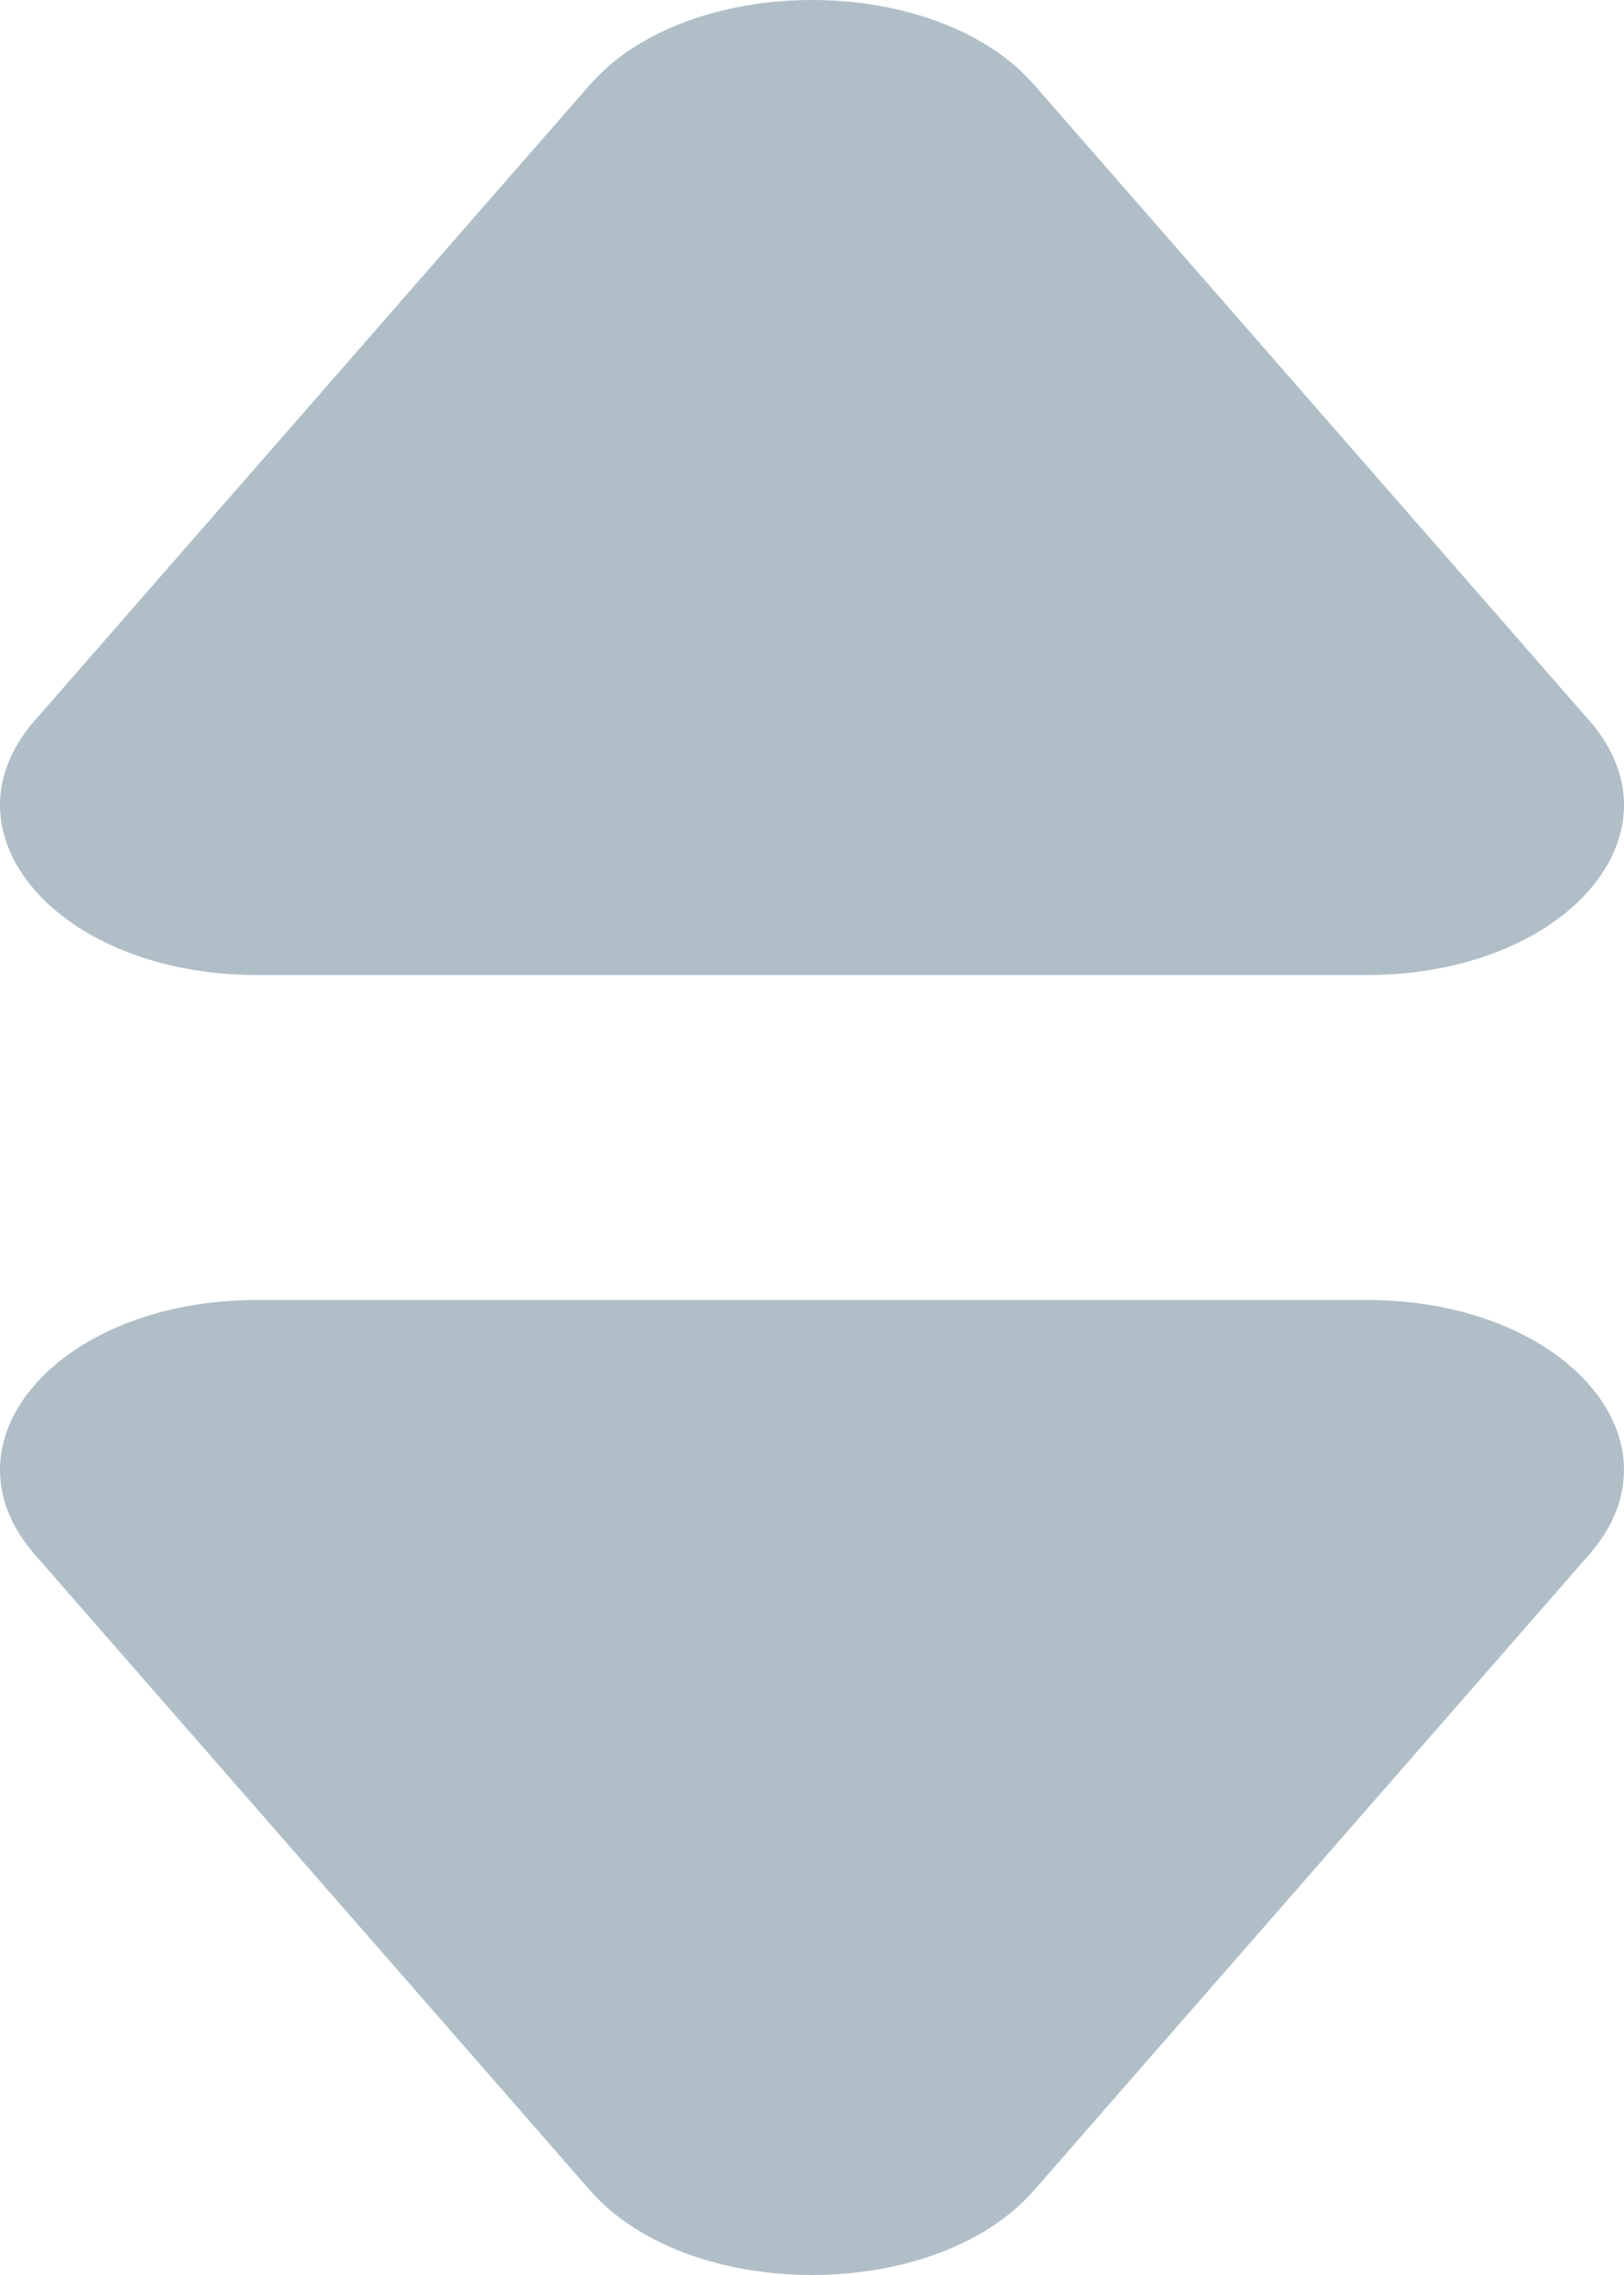 <svg width="5" height="7" viewBox="0 0 5 7" fill="none" xmlns="http://www.w3.org/2000/svg">
<path d="M3.184 6.739C2.88 7.087 2.12 7.087 1.816 6.739L0.107 4.783C-0.197 4.435 0.183 4 0.791 4L4.209 4C4.817 4 5.197 4.435 4.893 4.783L3.184 6.739Z" fill="#B0BEC7"/>
<path d="M1.816 0.261C2.12 -0.087 2.88 -0.087 3.184 0.261L4.893 2.217C5.197 2.565 4.817 3 4.209 3L0.791 3C0.183 3 -0.197 2.565 0.107 2.217L1.816 0.261Z" fill="#B0BEC7"/>
</svg>
